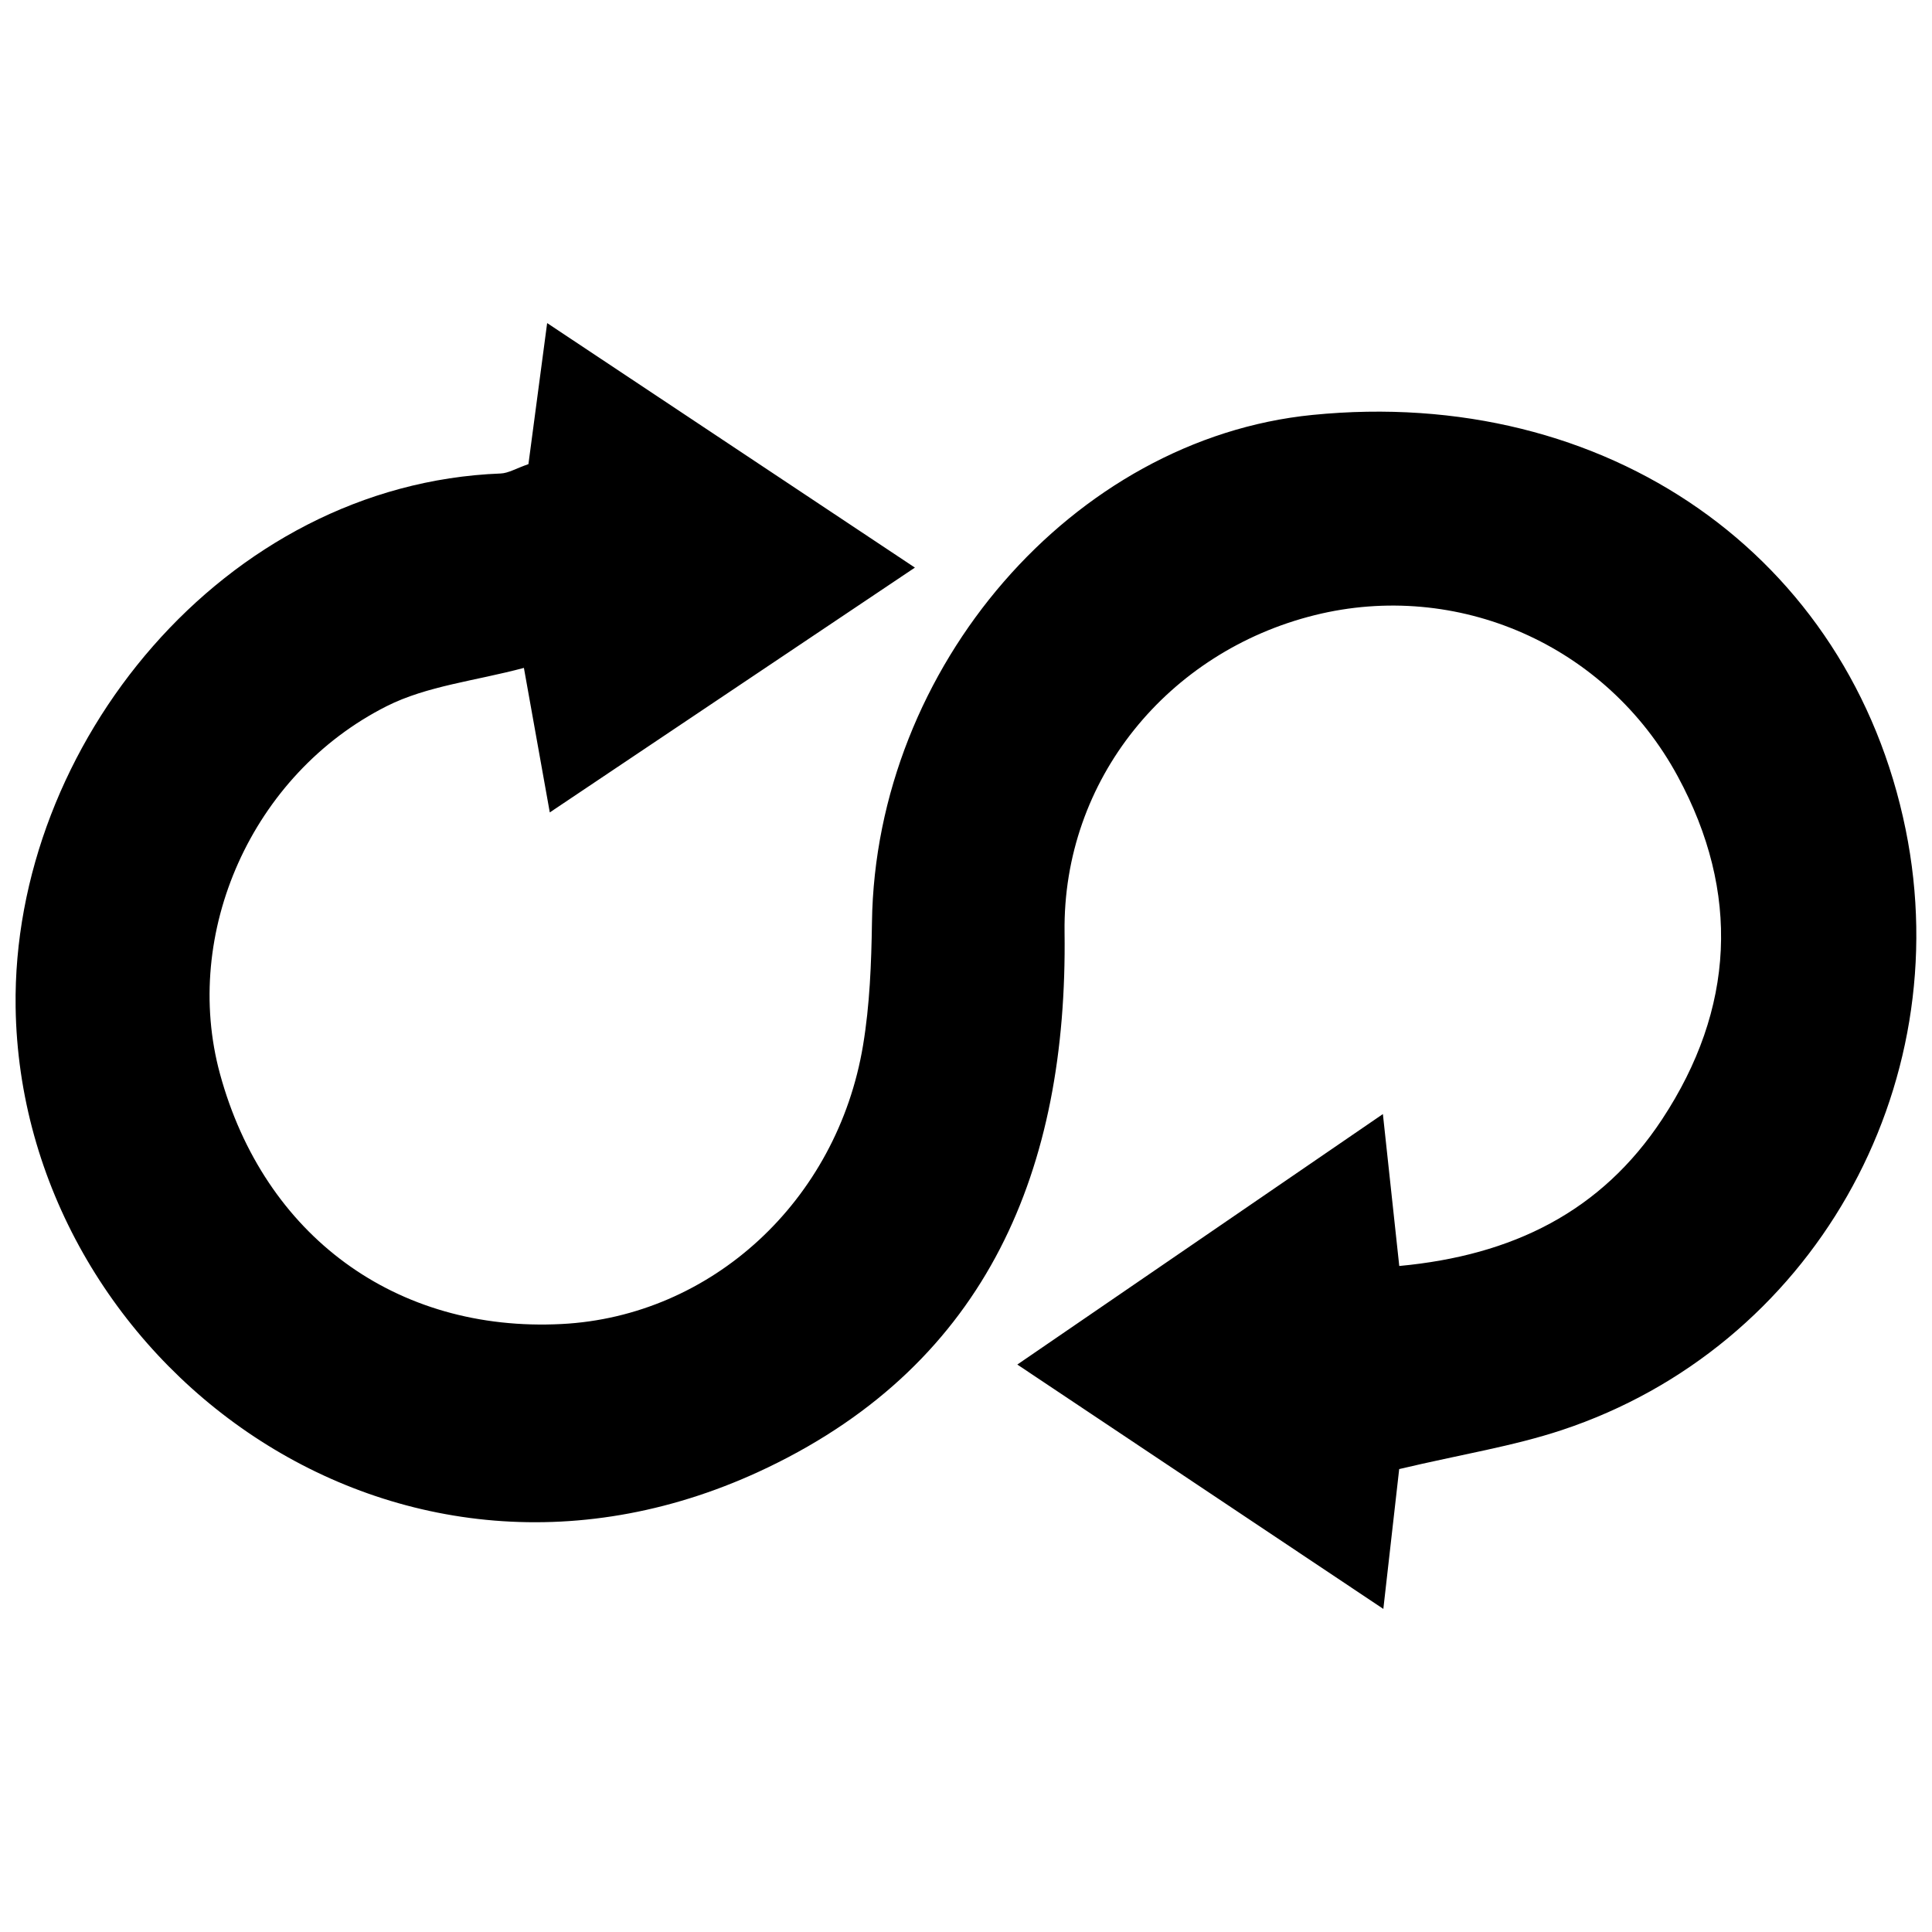 <?xml version="1.0" encoding="utf-8"?>
<!-- Generator: Adobe Illustrator 28.0.0, SVG Export Plug-In . SVG Version: 6.00 Build 0)  -->
<svg version="1.1" id="Layer_1" xmlns="http://www.w3.org/2000/svg" xmlns:xlink="http://www.w3.org/1999/xlink" x="0px" y="0px"
	 viewBox="0 0 256 256" style="enable-background:new 0 0 256 256;" xml:space="preserve">
<path d="M185.4,194.66c-0.59,5.15-1.19,10.45-2.1,18.53c-16.09-10.74-30.84-20.59-48.5-32.38c16.75-11.48,31.61-21.65,48.44-33.19
	c0.84,7.83,1.43,13.31,2.17,20.13c15.02-1.4,26.76-7.19,34.83-19.44c9.63-14.62,10.4-30.04,2.08-45.42
	c-9.48-17.53-29.29-26.06-48.11-21.38c-19.42,4.83-33.41,21.76-33.15,42.02c0.41,31.36-10.17,56.89-39.26,70.89
	c-49.33,23.74-99.06-14.21-99.73-60.98c-0.49-34.63,27.58-69.29,64.27-70.7c1.02-0.04,2.01-0.66,3.68-1.24
	c0.71-5.37,1.45-10.91,2.48-18.69c16.29,10.83,31.12,20.69,48.73,32.4c-16.95,11.37-31.92,21.4-48.38,32.44
	c-1.26-7.04-2.12-11.84-3.43-19.15c-6.47,1.73-12.84,2.38-18.18,5.07c-17.93,9.04-27.16,30.14-22.09,48.73
	c5.85,21.46,23.34,34.26,45.26,33.14c19.84-1.01,36.52-16.28,39.95-36.94c0.89-5.35,1.1-10.85,1.18-16.29
	c0.47-33.85,26.65-64.07,58.37-67.23c38.99-3.89,71.22,18.64,78.6,54.94c6.99,34.37-12.5,68.63-45.58,79.58
	C200.47,191.64,193.64,192.71,185.4,194.66z"/>
</svg>
